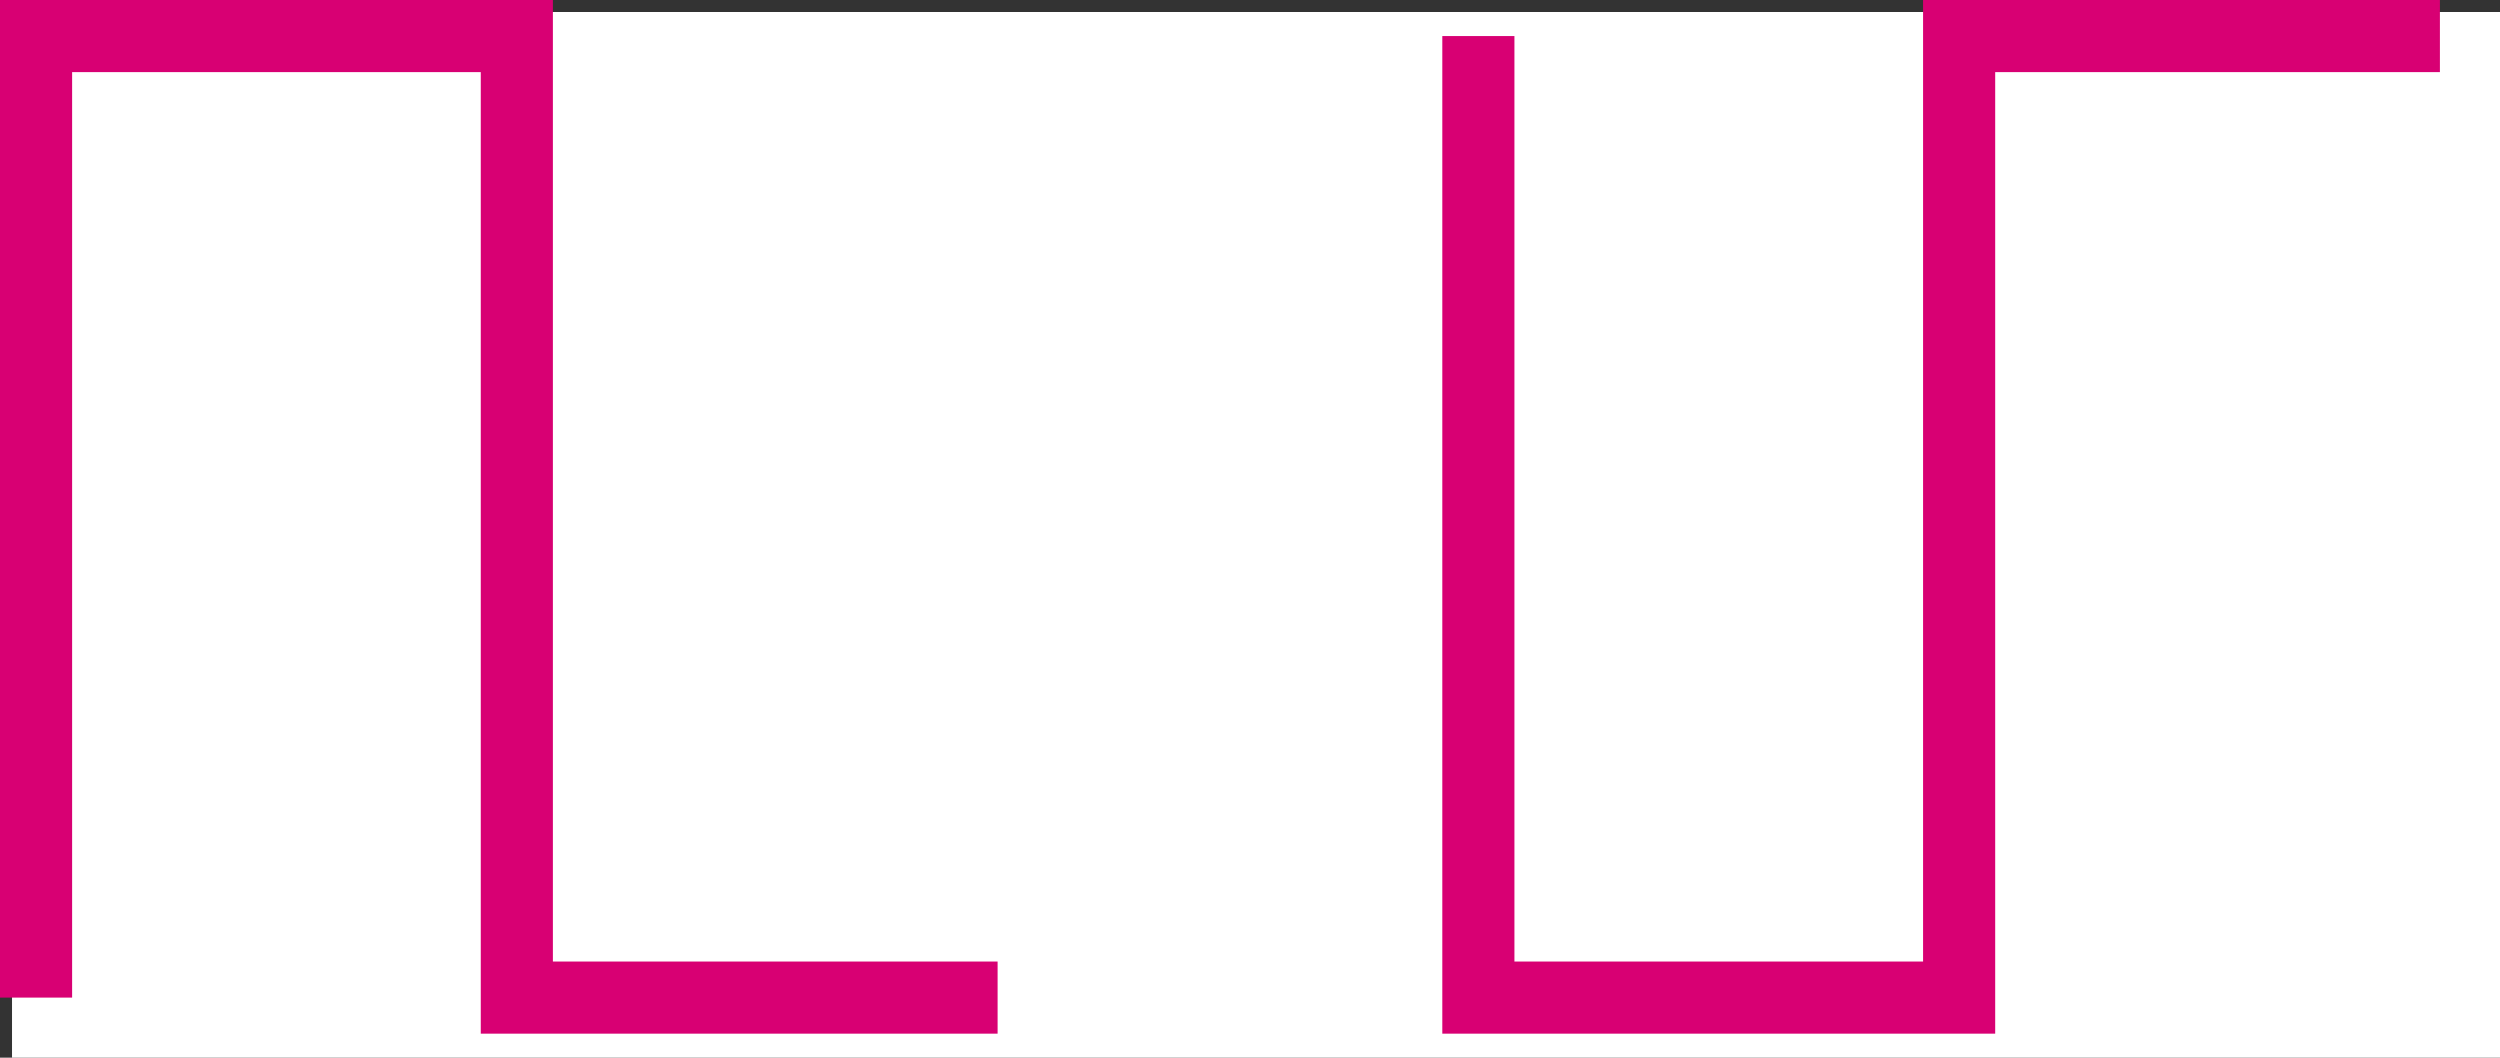 <?xml version="1.0" encoding="UTF-8"?>
<!-- Do not edit this file with editors other than draw.io -->
<!DOCTYPE svg PUBLIC "-//W3C//DTD SVG 1.1//EN" "http://www.w3.org/Graphics/SVG/1.1/DTD/svg11.dtd">
<svg xmlns="http://www.w3.org/2000/svg" xmlns:xlink="http://www.w3.org/1999/xlink" version="1.1" width="104px" height="44px" viewBox="-0.5 -0.5 104 44" content="&lt;mxfile host=&quot;Electron&quot; modified=&quot;2024-04-22T07:45:23.303Z&quot; agent=&quot;Mozilla/5.0 (X11; Linux x86_64) AppleWebKit/537.36 (KHTML, like Gecko) draw.io/24.2.5 Chrome/120.0.61.109 Electron/28.1.0 Safari/537.36&quot; etag=&quot;kzZYpoufPGMqrY_NGBj8&quot; version=&quot;24.2.5&quot; type=&quot;device&quot; pages=&quot;4&quot; scale=&quot;1&quot; border=&quot;0&quot;&gt;&#10;  &lt;diagram name=&quot;m_0&quot; id=&quot;Pfz8JsvBTpIeq38Xa1Xd&quot;&gt;&#10;    &lt;mxGraphModel dx=&quot;2074&quot; dy=&quot;1124&quot; grid=&quot;1&quot; gridSize=&quot;10&quot; guides=&quot;1&quot; tooltips=&quot;1&quot; connect=&quot;1&quot; arrows=&quot;1&quot; fold=&quot;1&quot; page=&quot;1&quot; pageScale=&quot;1&quot; pageWidth=&quot;60&quot; pageHeight=&quot;60&quot; math=&quot;0&quot; shadow=&quot;0&quot;&gt;&#10;      &lt;root&gt;&#10;        &lt;mxCell id=&quot;WXZpVR0zL4GNG9rHUEMz-0&quot; /&gt;&#10;        &lt;mxCell id=&quot;WXZpVR0zL4GNG9rHUEMz-1&quot; parent=&quot;WXZpVR0zL4GNG9rHUEMz-0&quot; /&gt;&#10;        &lt;mxCell id=&quot;WXZpVR0zL4GNG9rHUEMz-2&quot; value=&quot;&quot; style=&quot;endArrow=none;html=1;rounded=0;edgeStyle=orthogonalEdgeStyle;fillColor=#d80073;strokeColor=#D80073;strokeWidth=3;&quot; parent=&quot;WXZpVR0zL4GNG9rHUEMz-1&quot; edge=&quot;1&quot;&gt;&#10;          &lt;mxGeometry width=&quot;50&quot; height=&quot;50&quot; relative=&quot;1&quot; as=&quot;geometry&quot;&gt;&#10;            &lt;mxPoint x=&quot;50&quot; y=&quot;50&quot; as=&quot;sourcePoint&quot; /&gt;&#10;            &lt;mxPoint x=&quot;10&quot; y=&quot;10&quot; as=&quot;targetPoint&quot; /&gt;&#10;            &lt;Array as=&quot;points&quot;&gt;&#10;              &lt;mxPoint x=&quot;30&quot; y=&quot;50&quot; /&gt;&#10;              &lt;mxPoint x=&quot;30&quot; y=&quot;10&quot; /&gt;&#10;            &lt;/Array&gt;&#10;          &lt;/mxGeometry&gt;&#10;        &lt;/mxCell&gt;&#10;      &lt;/root&gt;&#10;    &lt;/mxGraphModel&gt;&#10;  &lt;/diagram&gt;&#10;  &lt;diagram name=&quot;m_1&quot; id=&quot;stlAzpkCwH3hcmDchZL8&quot;&gt;&#10;    &lt;mxGraphModel dx=&quot;2074&quot; dy=&quot;1124&quot; grid=&quot;1&quot; gridSize=&quot;10&quot; guides=&quot;1&quot; tooltips=&quot;1&quot; connect=&quot;1&quot; arrows=&quot;1&quot; fold=&quot;1&quot; page=&quot;1&quot; pageScale=&quot;1&quot; pageWidth=&quot;60&quot; pageHeight=&quot;60&quot; math=&quot;0&quot; shadow=&quot;0&quot;&gt;&#10;      &lt;root&gt;&#10;        &lt;mxCell id=&quot;more9FAv4938b5YkPjJd-0&quot; /&gt;&#10;        &lt;mxCell id=&quot;more9FAv4938b5YkPjJd-1&quot; parent=&quot;more9FAv4938b5YkPjJd-0&quot; /&gt;&#10;        &lt;mxCell id=&quot;more9FAv4938b5YkPjJd-2&quot; value=&quot;&quot; style=&quot;endArrow=none;html=1;rounded=0;edgeStyle=orthogonalEdgeStyle;fillColor=#d80073;strokeColor=#D80073;strokeWidth=3;&quot; parent=&quot;more9FAv4938b5YkPjJd-1&quot; edge=&quot;1&quot;&gt;&#10;          &lt;mxGeometry width=&quot;50&quot; height=&quot;50&quot; relative=&quot;1&quot; as=&quot;geometry&quot;&gt;&#10;            &lt;mxPoint x=&quot;50&quot; y=&quot;10&quot; as=&quot;sourcePoint&quot; /&gt;&#10;            &lt;mxPoint x=&quot;10&quot; y=&quot;50&quot; as=&quot;targetPoint&quot; /&gt;&#10;            &lt;Array as=&quot;points&quot;&gt;&#10;              &lt;mxPoint x=&quot;30&quot; y=&quot;10&quot; /&gt;&#10;              &lt;mxPoint x=&quot;30&quot; y=&quot;50&quot; /&gt;&#10;            &lt;/Array&gt;&#10;          &lt;/mxGeometry&gt;&#10;        &lt;/mxCell&gt;&#10;      &lt;/root&gt;&#10;    &lt;/mxGraphModel&gt;&#10;  &lt;/diagram&gt;&#10;  &lt;diagram name=&quot;dm_0&quot; id=&quot;3XLVzkfQfDHE3ebzAdC8&quot;&gt;&#10;    &lt;mxGraphModel dx=&quot;2074&quot; dy=&quot;1124&quot; grid=&quot;1&quot; gridSize=&quot;10&quot; guides=&quot;1&quot; tooltips=&quot;1&quot; connect=&quot;1&quot; arrows=&quot;1&quot; fold=&quot;1&quot; page=&quot;1&quot; pageScale=&quot;1&quot; pageWidth=&quot;120&quot; pageHeight=&quot;60&quot; math=&quot;0&quot; shadow=&quot;0&quot;&gt;&#10;      &lt;root&gt;&#10;        &lt;mxCell id=&quot;vKDws1JHi0dLaeFv_vwQ-0&quot; /&gt;&#10;        &lt;mxCell id=&quot;vKDws1JHi0dLaeFv_vwQ-1&quot; parent=&quot;vKDws1JHi0dLaeFv_vwQ-0&quot; /&gt;&#10;        &lt;mxCell id=&quot;vKDws1JHi0dLaeFv_vwQ-2&quot; value=&quot;&quot; style=&quot;endArrow=none;html=1;rounded=0;edgeStyle=orthogonalEdgeStyle;fillColor=#d80073;strokeColor=#D80073;strokeWidth=3;&quot; parent=&quot;vKDws1JHi0dLaeFv_vwQ-1&quot; edge=&quot;1&quot;&gt;&#10;          &lt;mxGeometry width=&quot;50&quot; height=&quot;50&quot; relative=&quot;1&quot; as=&quot;geometry&quot;&gt;&#10;            &lt;mxPoint x=&quot;50&quot; y=&quot;50&quot; as=&quot;sourcePoint&quot; /&gt;&#10;            &lt;mxPoint x=&quot;10&quot; y=&quot;50&quot; as=&quot;targetPoint&quot; /&gt;&#10;            &lt;Array as=&quot;points&quot;&gt;&#10;              &lt;mxPoint x=&quot;30&quot; y=&quot;50&quot; /&gt;&#10;              &lt;mxPoint x=&quot;30&quot; y=&quot;10&quot; /&gt;&#10;            &lt;/Array&gt;&#10;          &lt;/mxGeometry&gt;&#10;        &lt;/mxCell&gt;&#10;        &lt;mxCell id=&quot;nic5twBk-I7aev4hS8BO-0&quot; value=&quot;&quot; style=&quot;endArrow=none;html=1;rounded=0;edgeStyle=orthogonalEdgeStyle;fillColor=#d80073;strokeColor=#D80073;strokeWidth=3;&quot; parent=&quot;vKDws1JHi0dLaeFv_vwQ-1&quot; edge=&quot;1&quot;&gt;&#10;          &lt;mxGeometry width=&quot;50&quot; height=&quot;50&quot; relative=&quot;1&quot; as=&quot;geometry&quot;&gt;&#10;            &lt;mxPoint x=&quot;110&quot; y=&quot;10&quot; as=&quot;sourcePoint&quot; /&gt;&#10;            &lt;mxPoint x=&quot;70&quot; y=&quot;10&quot; as=&quot;targetPoint&quot; /&gt;&#10;            &lt;Array as=&quot;points&quot;&gt;&#10;              &lt;mxPoint x=&quot;90&quot; y=&quot;10&quot; /&gt;&#10;              &lt;mxPoint x=&quot;90&quot; y=&quot;50&quot; /&gt;&#10;            &lt;/Array&gt;&#10;          &lt;/mxGeometry&gt;&#10;        &lt;/mxCell&gt;&#10;      &lt;/root&gt;&#10;    &lt;/mxGraphModel&gt;&#10;  &lt;/diagram&gt;&#10;  &lt;diagram name=&quot;dm_1&quot; id=&quot;Obrwm-g0ql8PevJUpVmq&quot;&gt;&#10;    &lt;mxGraphModel dx=&quot;474&quot; dy=&quot;782&quot; grid=&quot;1&quot; gridSize=&quot;10&quot; guides=&quot;1&quot; tooltips=&quot;1&quot; connect=&quot;1&quot; arrows=&quot;1&quot; fold=&quot;1&quot; page=&quot;1&quot; pageScale=&quot;1&quot; pageWidth=&quot;120&quot; pageHeight=&quot;60&quot; math=&quot;0&quot; shadow=&quot;0&quot;&gt;&#10;      &lt;root&gt;&#10;        &lt;mxCell id=&quot;dEH7iSopxsQTSnt5TMeI-0&quot; /&gt;&#10;        &lt;mxCell id=&quot;dEH7iSopxsQTSnt5TMeI-1&quot; parent=&quot;dEH7iSopxsQTSnt5TMeI-0&quot; /&gt;&#10;        &lt;mxCell id=&quot;6Xy3UBjJL4OkeNRxW-V8-0&quot; value=&quot;&quot; style=&quot;endArrow=none;html=1;rounded=0;edgeStyle=orthogonalEdgeStyle;fillColor=#d80073;strokeColor=#D80073;strokeWidth=3;&quot; parent=&quot;dEH7iSopxsQTSnt5TMeI-1&quot; edge=&quot;1&quot;&gt;&#10;          &lt;mxGeometry width=&quot;50&quot; height=&quot;50&quot; relative=&quot;1&quot; as=&quot;geometry&quot;&gt;&#10;            &lt;mxPoint x=&quot;50&quot; y=&quot;50&quot; as=&quot;sourcePoint&quot; /&gt;&#10;            &lt;mxPoint x=&quot;10&quot; y=&quot;10&quot; as=&quot;targetPoint&quot; /&gt;&#10;            &lt;Array as=&quot;points&quot;&gt;&#10;              &lt;mxPoint x=&quot;30&quot; y=&quot;50&quot; /&gt;&#10;              &lt;mxPoint x=&quot;30&quot; y=&quot;10&quot; /&gt;&#10;            &lt;/Array&gt;&#10;          &lt;/mxGeometry&gt;&#10;        &lt;/mxCell&gt;&#10;        &lt;mxCell id=&quot;6Xy3UBjJL4OkeNRxW-V8-1&quot; value=&quot;&quot; style=&quot;endArrow=none;html=1;rounded=0;edgeStyle=orthogonalEdgeStyle;fillColor=#d80073;strokeColor=#D80073;strokeWidth=3;&quot; parent=&quot;dEH7iSopxsQTSnt5TMeI-1&quot; edge=&quot;1&quot;&gt;&#10;          &lt;mxGeometry width=&quot;50&quot; height=&quot;50&quot; relative=&quot;1&quot; as=&quot;geometry&quot;&gt;&#10;            &lt;mxPoint x=&quot;110&quot; y=&quot;10&quot; as=&quot;sourcePoint&quot; /&gt;&#10;            &lt;mxPoint x=&quot;70&quot; y=&quot;50&quot; as=&quot;targetPoint&quot; /&gt;&#10;            &lt;Array as=&quot;points&quot;&gt;&#10;              &lt;mxPoint x=&quot;90&quot; y=&quot;10&quot; /&gt;&#10;              &lt;mxPoint x=&quot;90&quot; y=&quot;50&quot; /&gt;&#10;            &lt;/Array&gt;&#10;          &lt;/mxGeometry&gt;&#10;        &lt;/mxCell&gt;&#10;      &lt;/root&gt;&#10;    &lt;/mxGraphModel&gt;&#10;  &lt;/diagram&gt;&#10;&lt;/mxfile&gt;&#10;" style="background-color: rgb(255, 255, 255);"><rect x="-0.5" y="-0.5" width="104" height="44" fill="#333333" stroke="none"/><defs/><rect fill="#ffffff" width="100%" height="100%" x="0" y="0"/><g><g><path d="M 41 41 L 21 41 L 21 1 L 1 1 L 1 41" fill="none" stroke="#d80073" stroke-width="3" stroke-miterlimit="10" pointer-events="stroke"/></g><g><path d="M 101 1 L 81 1 L 81 41 L 61 41 L 61 1" fill="none" stroke="#d80073" stroke-width="3" stroke-miterlimit="10" pointer-events="stroke"/></g></g></svg>